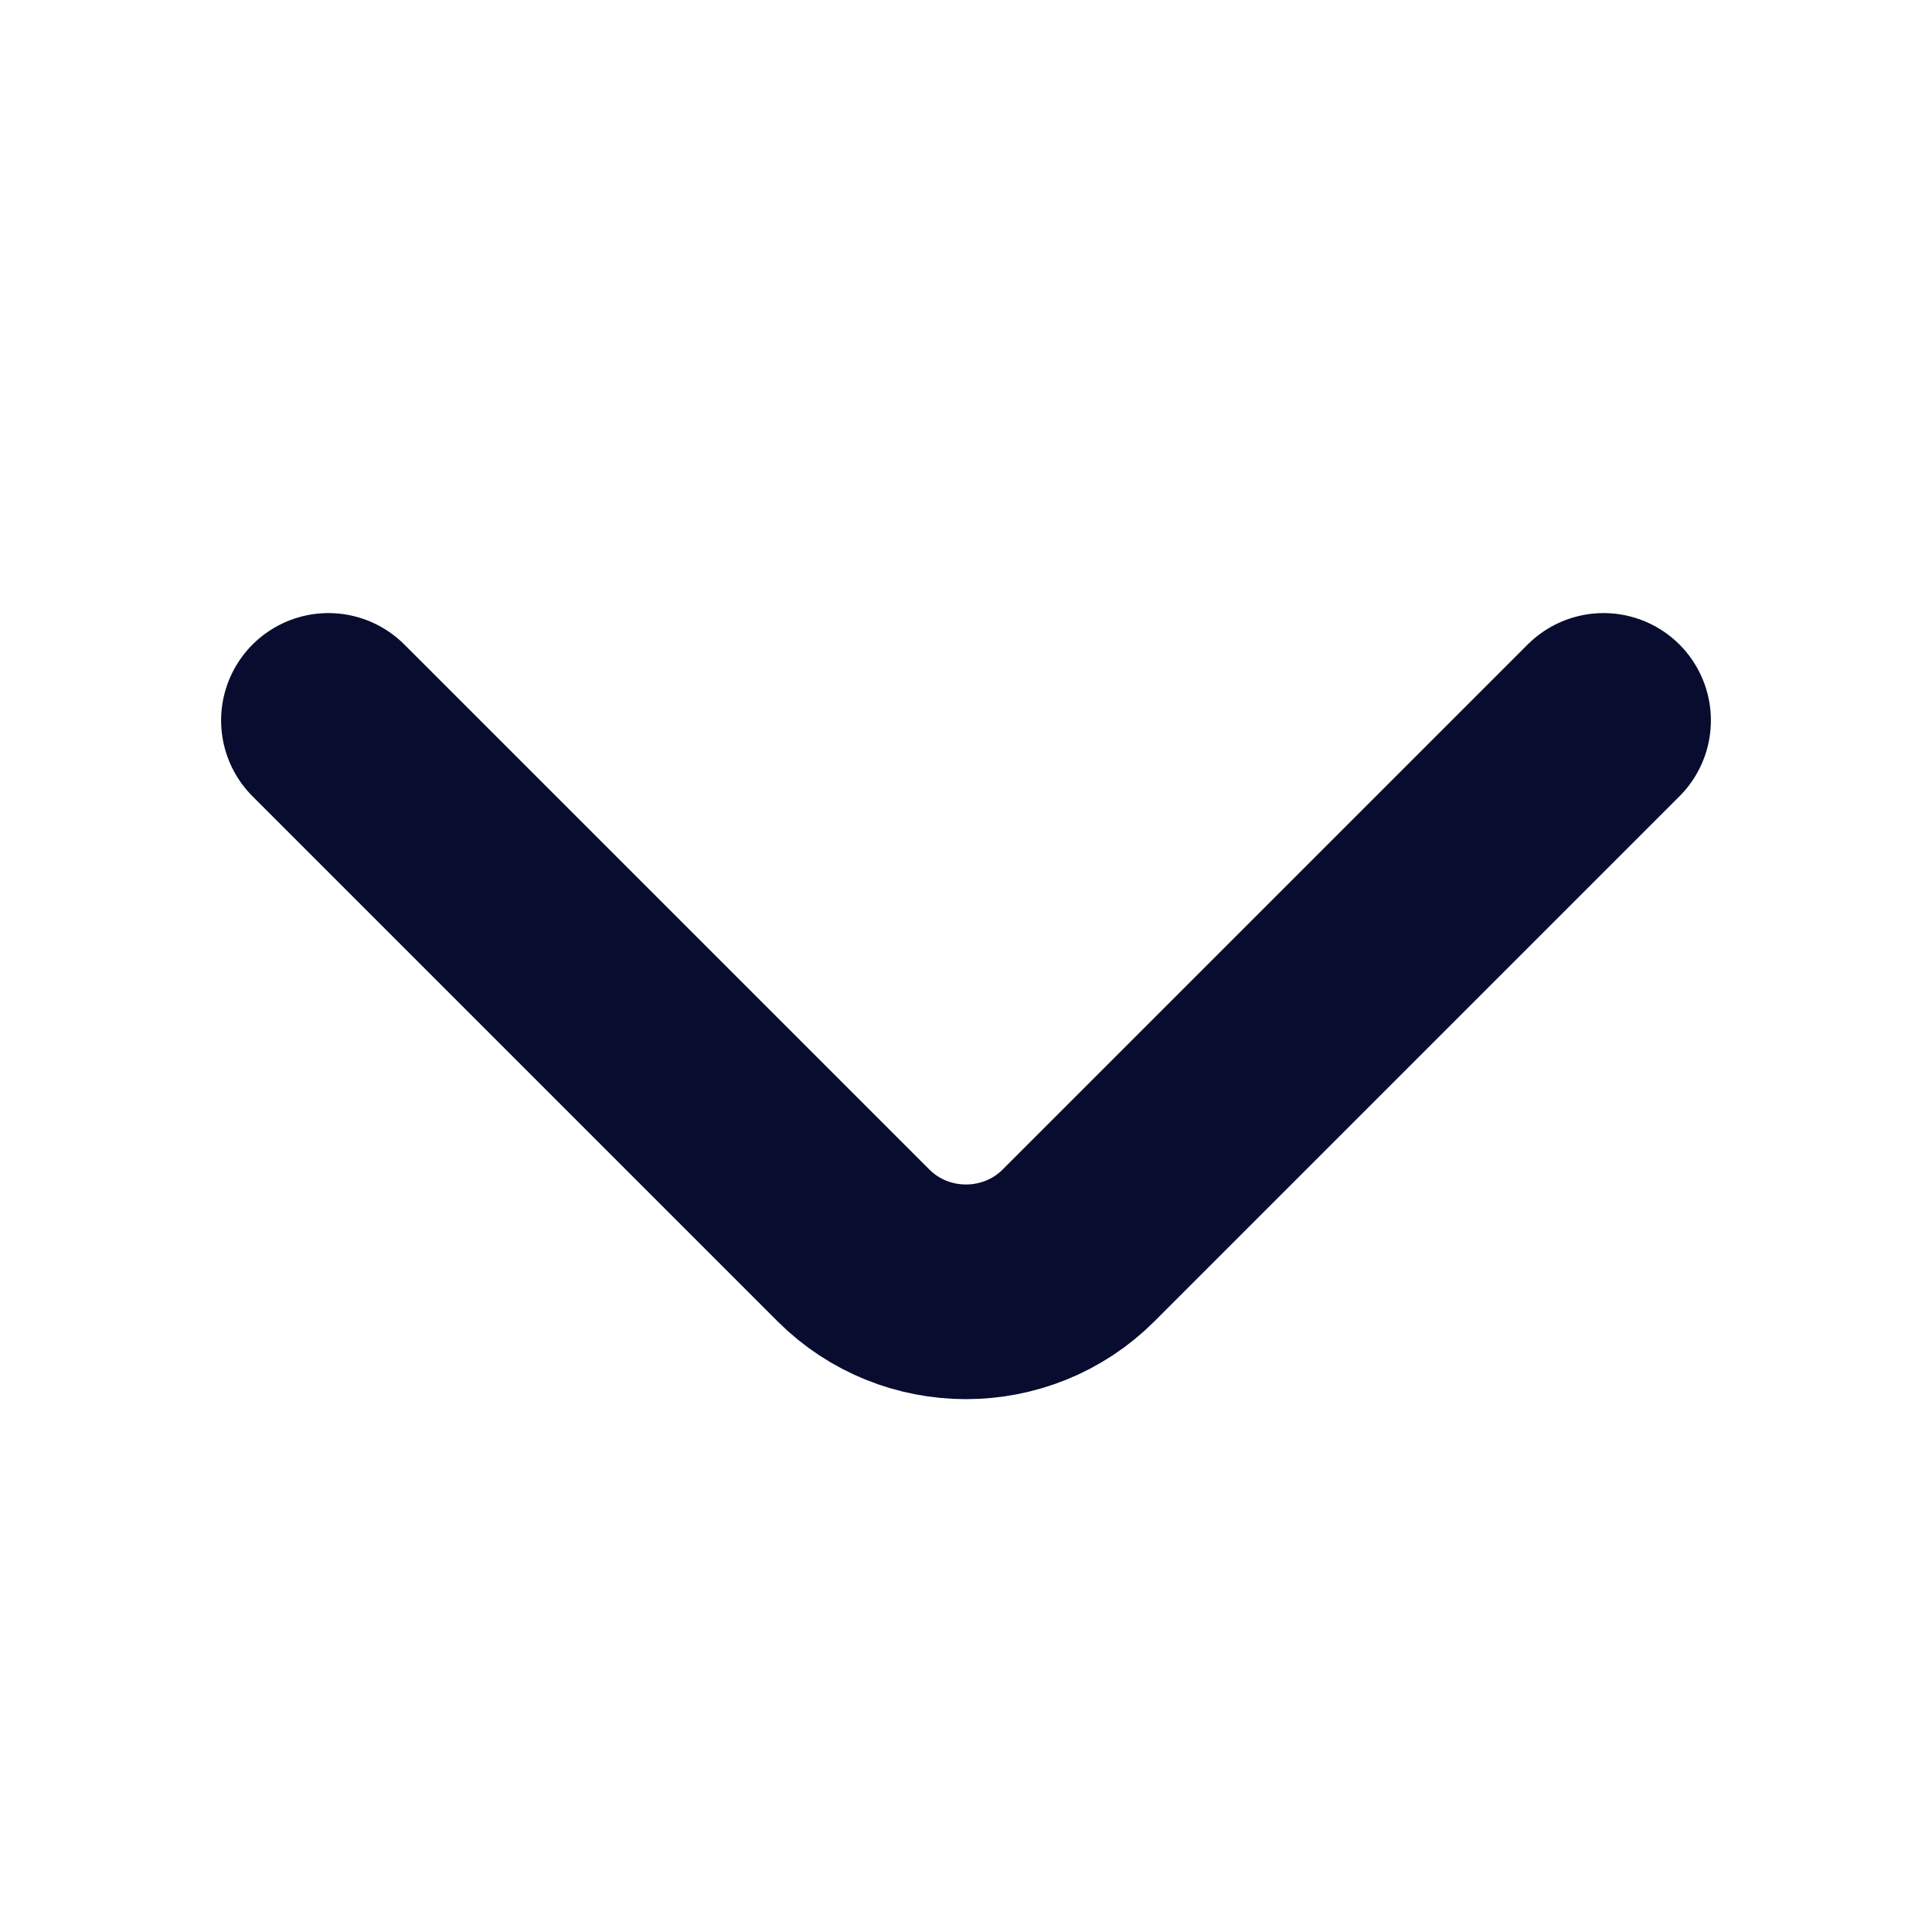 <svg width="18" height="18" viewBox="0 0 18 18" fill="none" xmlns="http://www.w3.org/2000/svg">
<path d="M14.94 6.712L10.05 11.602C9.473 12.18 8.527 12.18 7.95 11.602L3.06 6.712" stroke="#080C2E" stroke-width="2" stroke-miterlimit="10" stroke-linecap="round" stroke-linejoin="round"/>
</svg>

